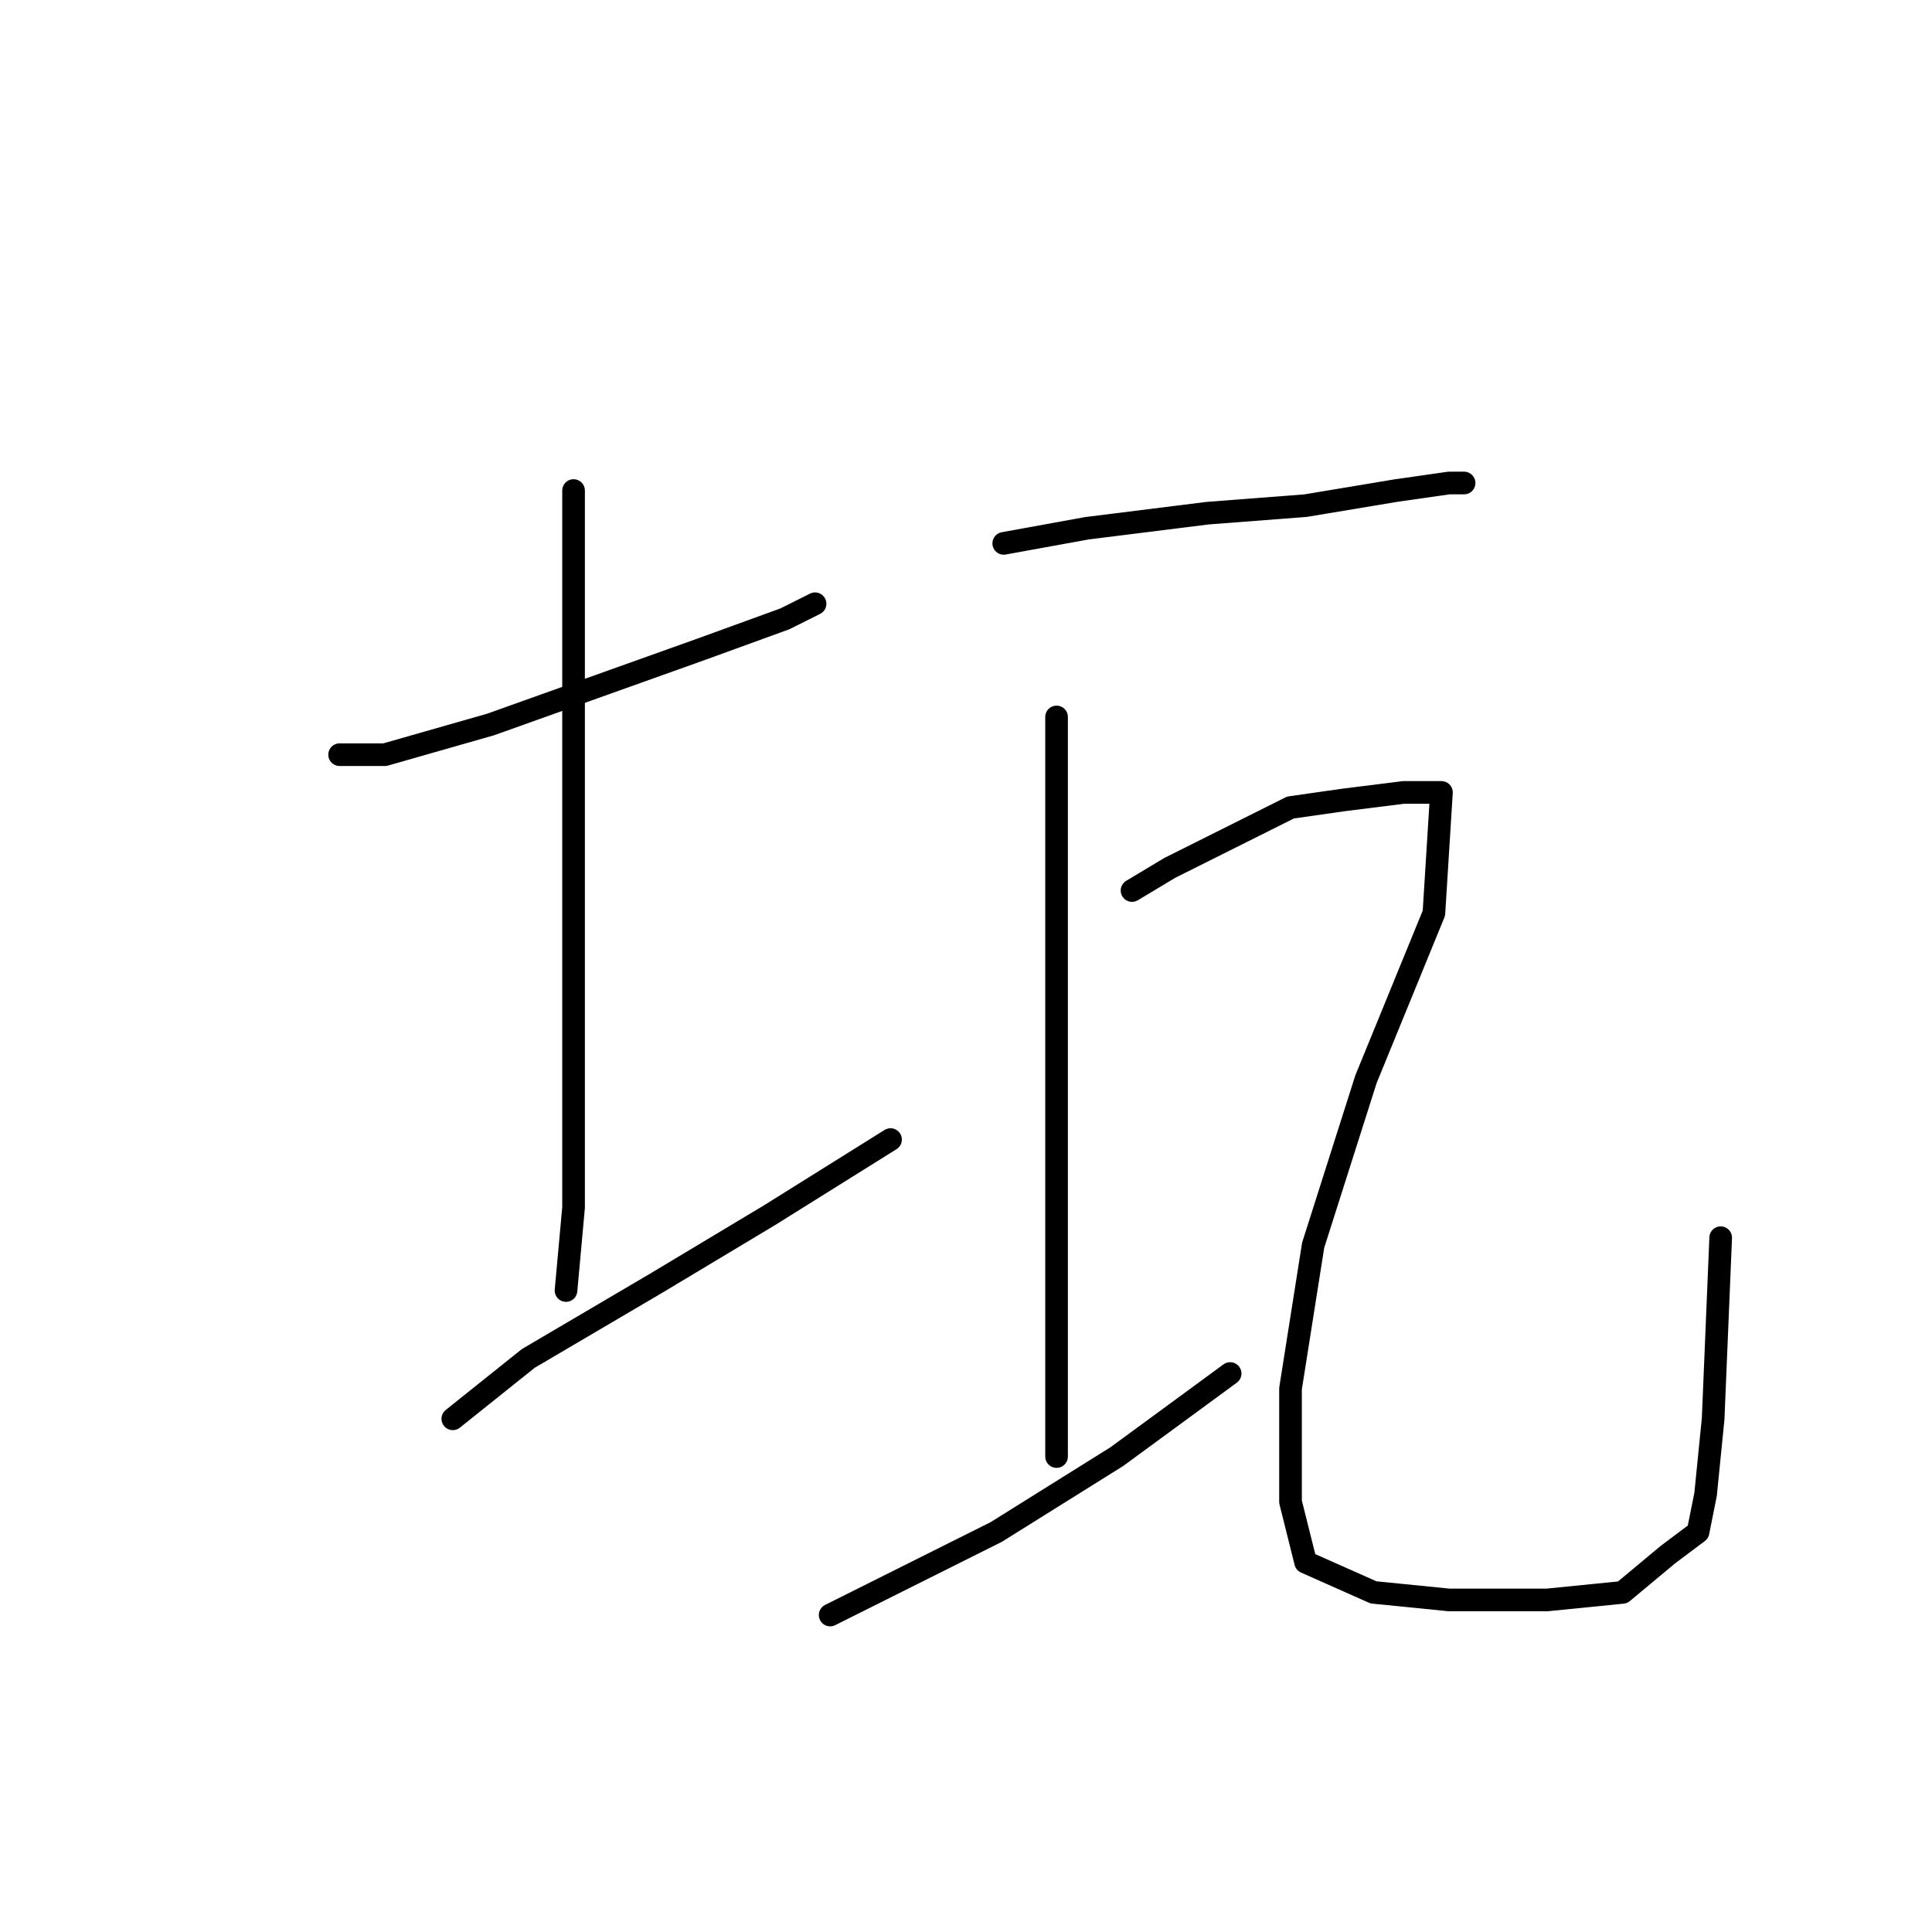 <?xml version="1.0" standalone="no"?>
    <svg width="256" height="256" xmlns="http://www.w3.org/2000/svg" version="1.1">
    <polyline stroke="black" stroke-width="3" stroke-linecap="round" fill="transparent" stroke-linejoin="round" points="45 100 51 100 65 96 79 91 93 86 104 82 108 80 108 80 " />
        <polyline stroke="black" stroke-width="3" stroke-linecap="round" fill="transparent" stroke-linejoin="round" points="76 65 76 70 76 90 76 115 76 140 76 160 75 171 75 171 " />
        <polyline stroke="black" stroke-width="3" stroke-linecap="round" fill="transparent" stroke-linejoin="round" points="60 188 70 180 87 170 102 161 118 151 118 151 " />
        <polyline stroke="black" stroke-width="3" stroke-linecap="round" fill="transparent" stroke-linejoin="round" points="133 72 144 70 160 68 173 67 185 65 192 64 194 64 194 64 " />
        <polyline stroke="black" stroke-width="3" stroke-linecap="round" fill="transparent" stroke-linejoin="round" points="140 95 140 113 140 135 140 151 140 165 140 177 140 188 140 193 140 193 " />
        <polyline stroke="black" stroke-width="3" stroke-linecap="round" fill="transparent" stroke-linejoin="round" points="110 214 120 209 132 203 148 193 163 182 163 182 " />
        <polyline stroke="black" stroke-width="3" stroke-linecap="round" fill="transparent" stroke-linejoin="round" points="150 118 155 115 171 107 178 106 186 105 189 105 190 105 191 105 190 121 181 143 174 165 171 184 171 199 173 207 182 211 192 212 205 212 215 211 221 206 225 203 226 198 227 188 228 164 228 164 " />
        </svg>